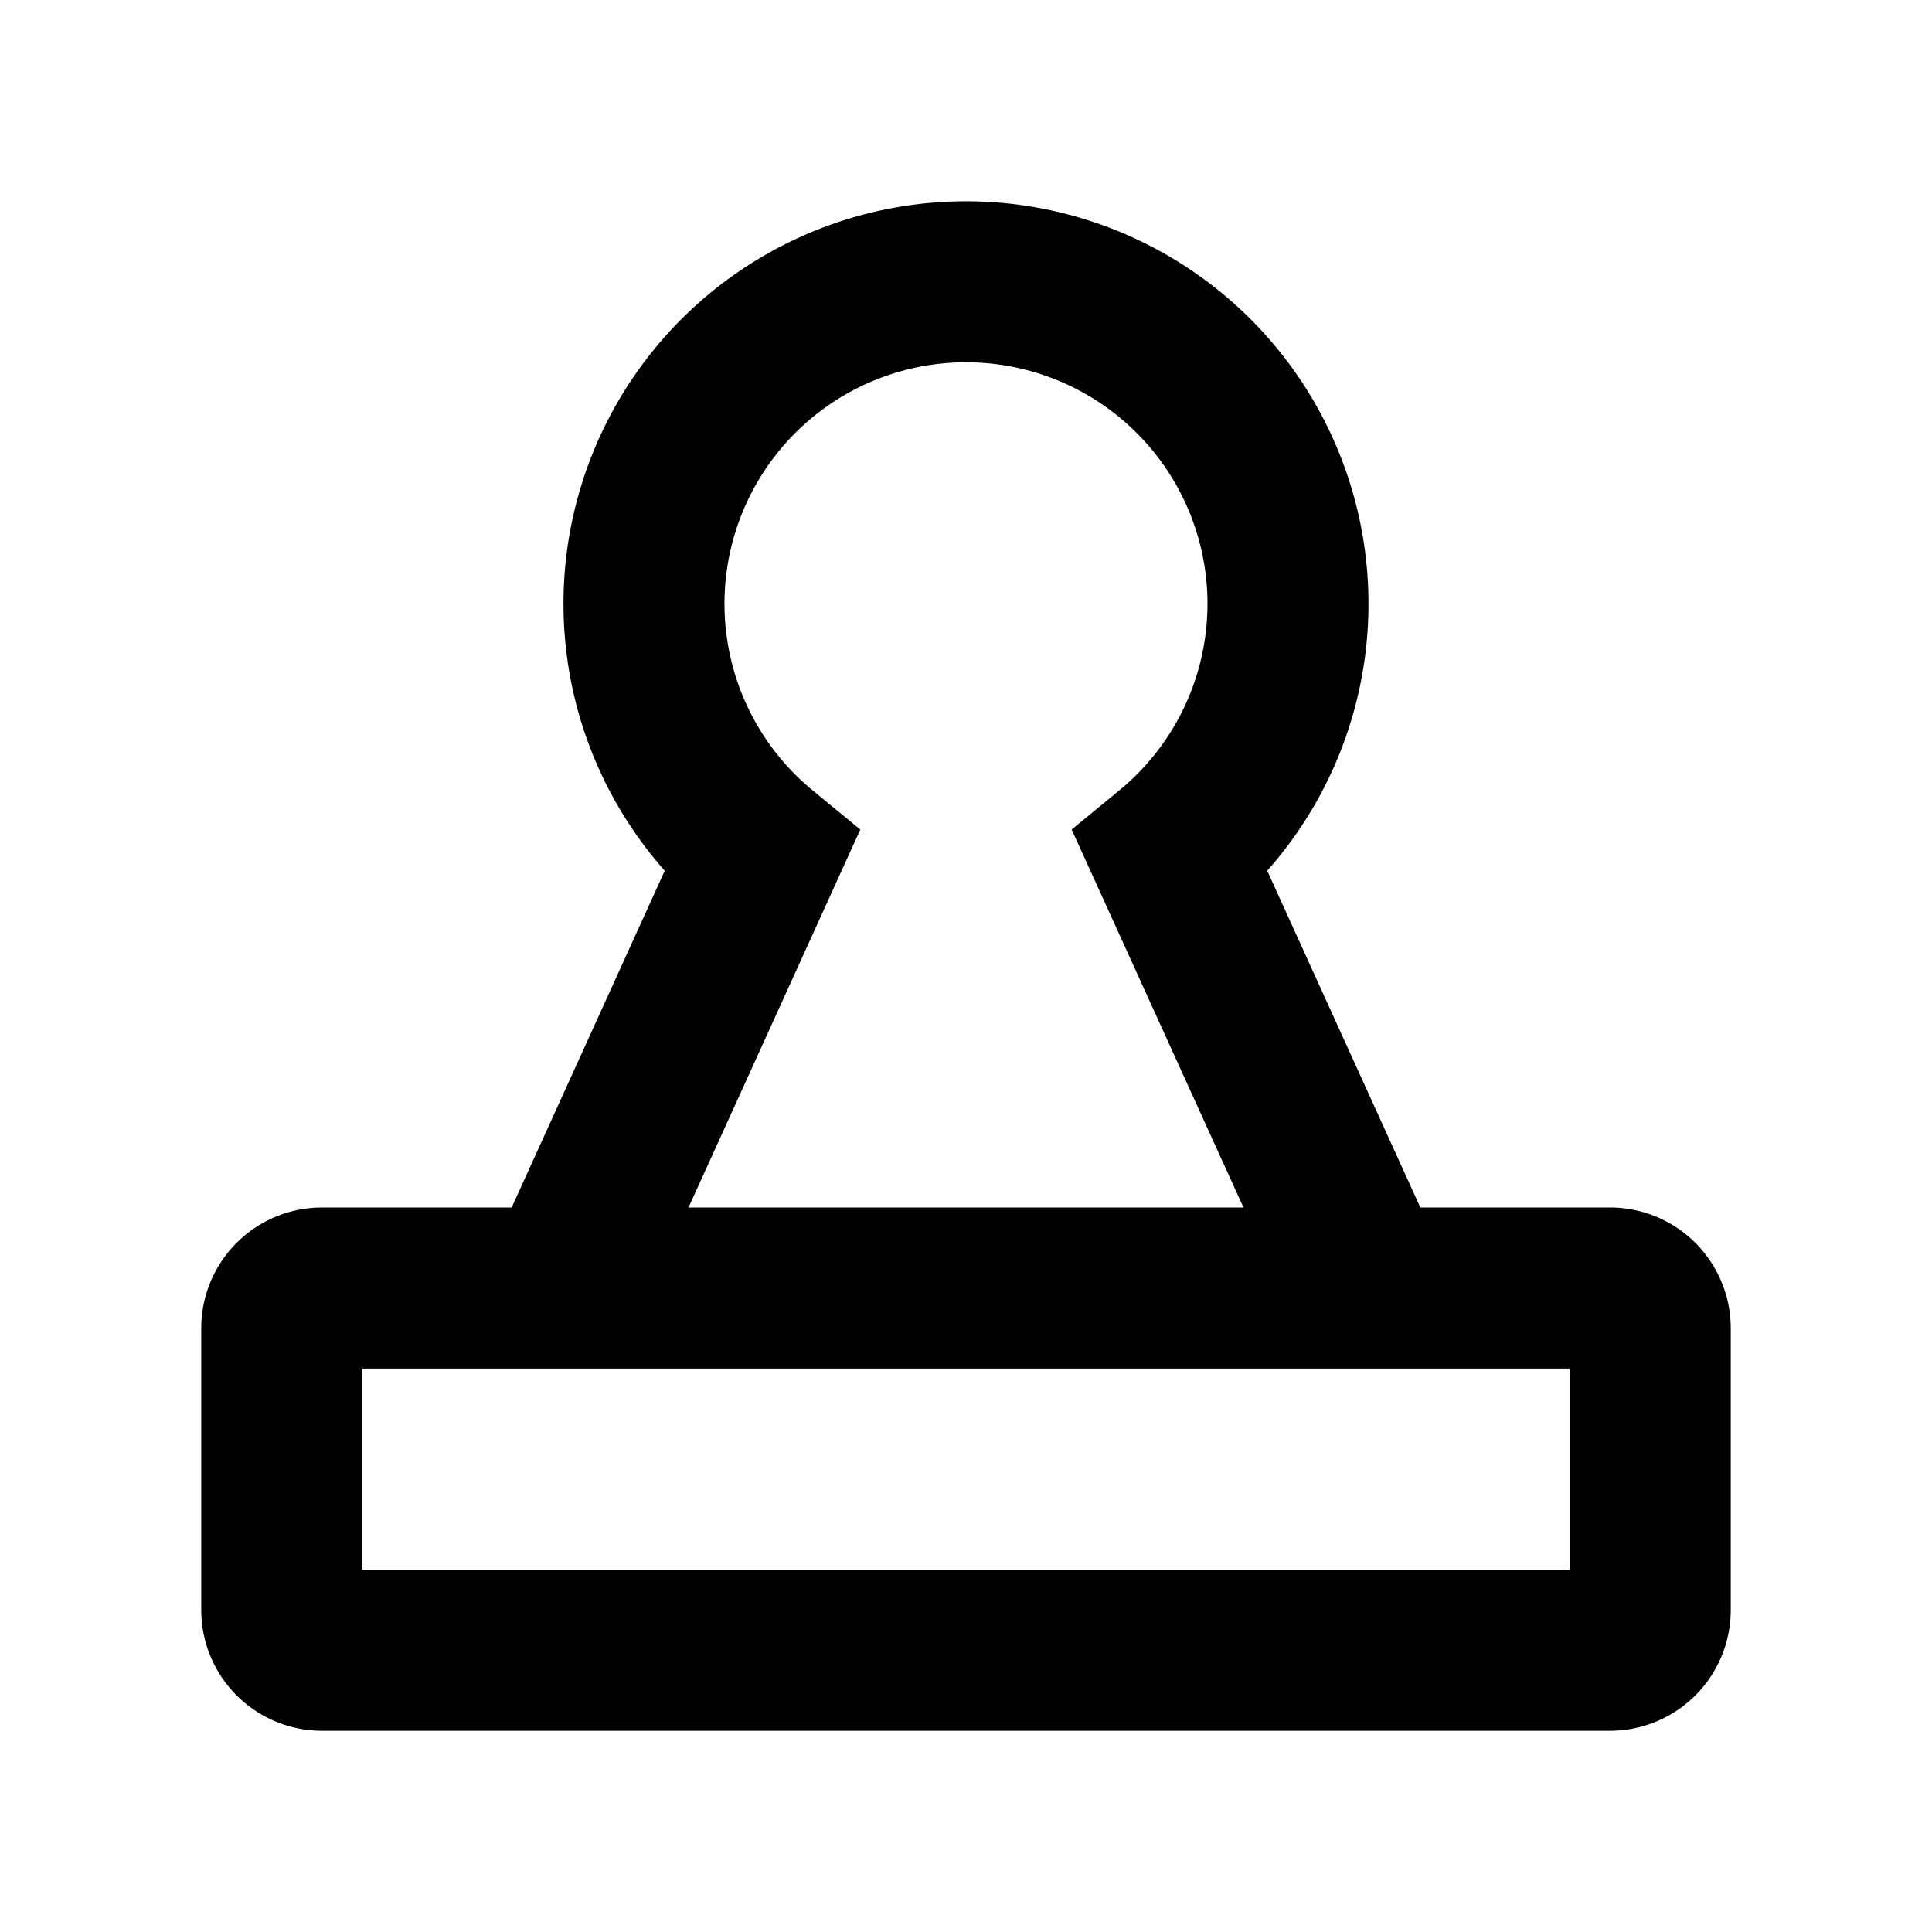<svg viewBox="0 0 48 48" fill="none" stroke="currentColor" stroke-width="4">><path d="M7 33a1 1 0 011-1h32a1 1 0 011 1v7a1 1 0 01-1 1H8a1 1 0 01-1-1v-7zM29.081 21.18a8 8 0 10-10.163 0L14 32h20l-4.919-10.82z"/></svg>